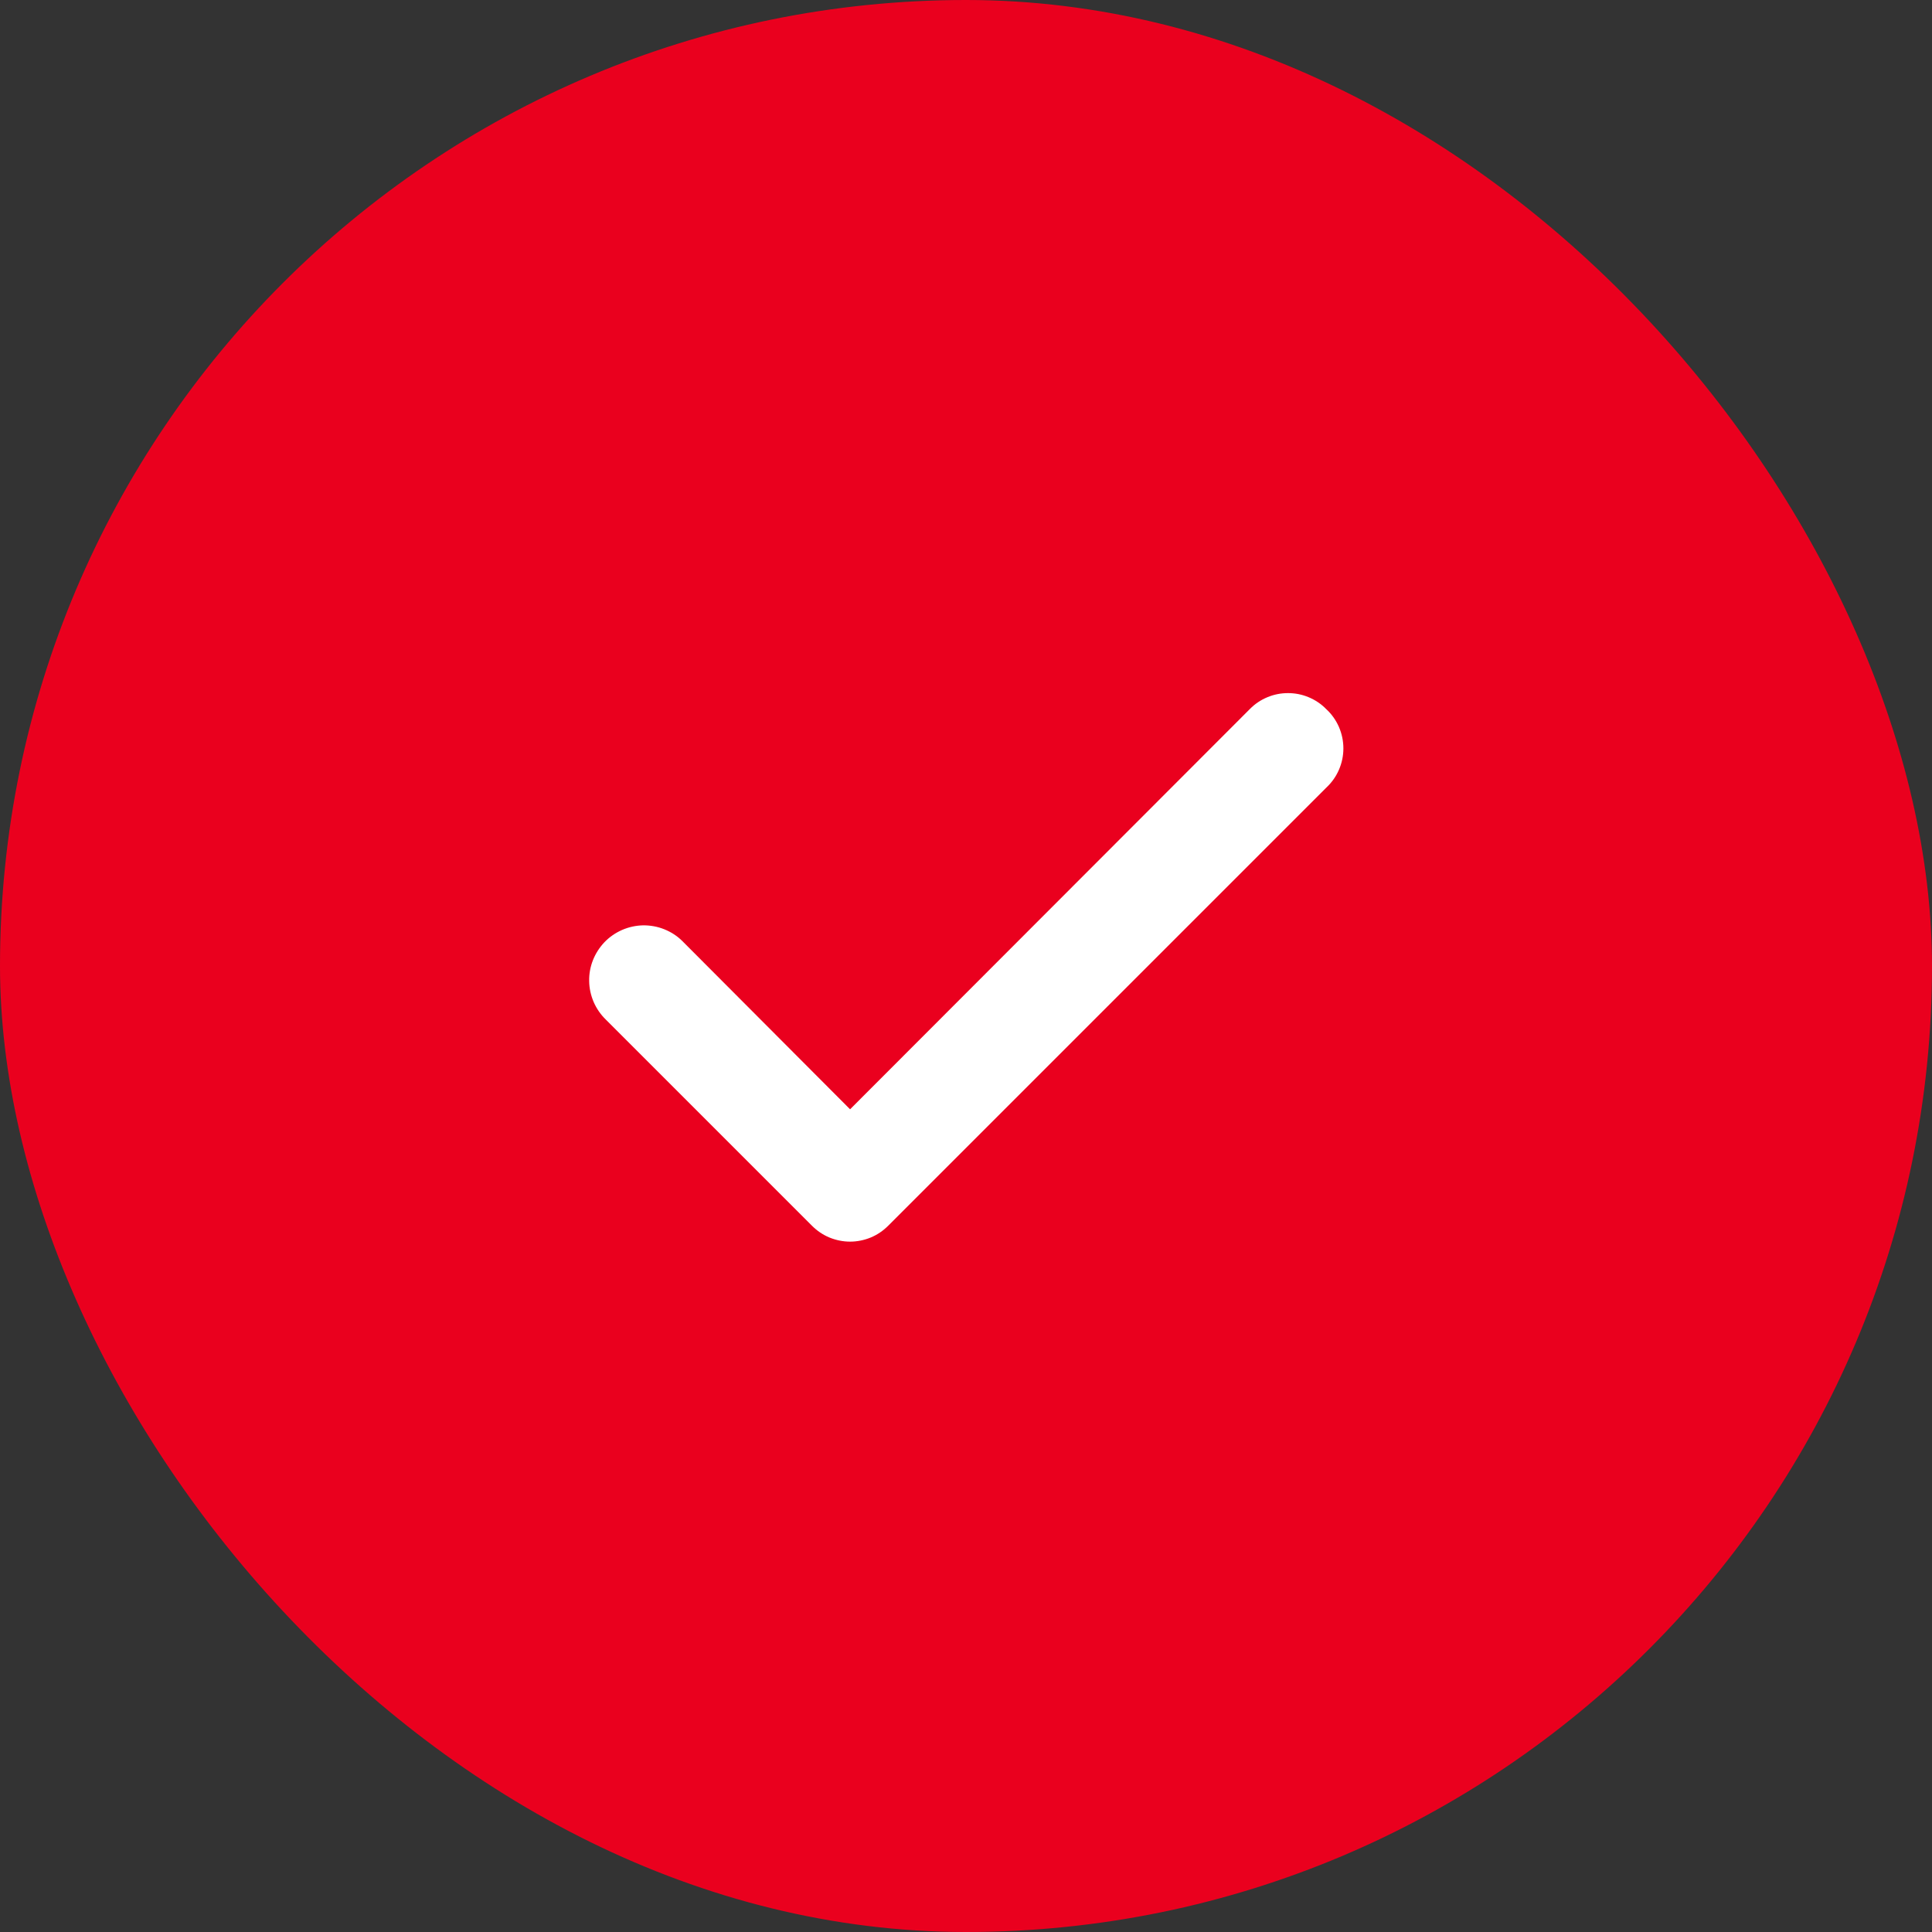 <svg width="24" height="24" viewBox="0 0 24 24" fill="none" xmlns="http://www.w3.org/2000/svg">
<rect x="0" y="0" width="24" height="24" fill="#333333" stroke="none"/>
<rect width="24" height="24" rx="12" fill="#EA001E"/>
<path d="M16.473 8.807C16.411 8.744 16.338 8.695 16.256 8.661C16.175 8.627 16.088 8.61 16 8.61C15.912 8.61 15.825 8.627 15.744 8.661C15.662 8.695 15.589 8.744 15.527 8.807L10.56 13.78L8.473 11.687C8.409 11.624 8.333 11.576 8.25 11.543C8.167 11.51 8.078 11.494 7.988 11.495C7.899 11.497 7.811 11.516 7.728 11.552C7.646 11.588 7.572 11.639 7.51 11.703C7.448 11.768 7.399 11.844 7.366 11.927C7.333 12.01 7.317 12.099 7.319 12.188C7.32 12.278 7.34 12.366 7.375 12.448C7.411 12.53 7.462 12.604 7.527 12.667L10.087 15.227C10.149 15.289 10.222 15.339 10.304 15.373C10.385 15.406 10.472 15.424 10.56 15.424C10.648 15.424 10.735 15.406 10.816 15.373C10.898 15.339 10.971 15.289 11.033 15.227L16.473 9.787C16.541 9.724 16.595 9.649 16.632 9.564C16.669 9.48 16.688 9.389 16.688 9.297C16.688 9.205 16.669 9.114 16.632 9.029C16.595 8.945 16.541 8.869 16.473 8.807Z" fill="white"/>
</svg>

